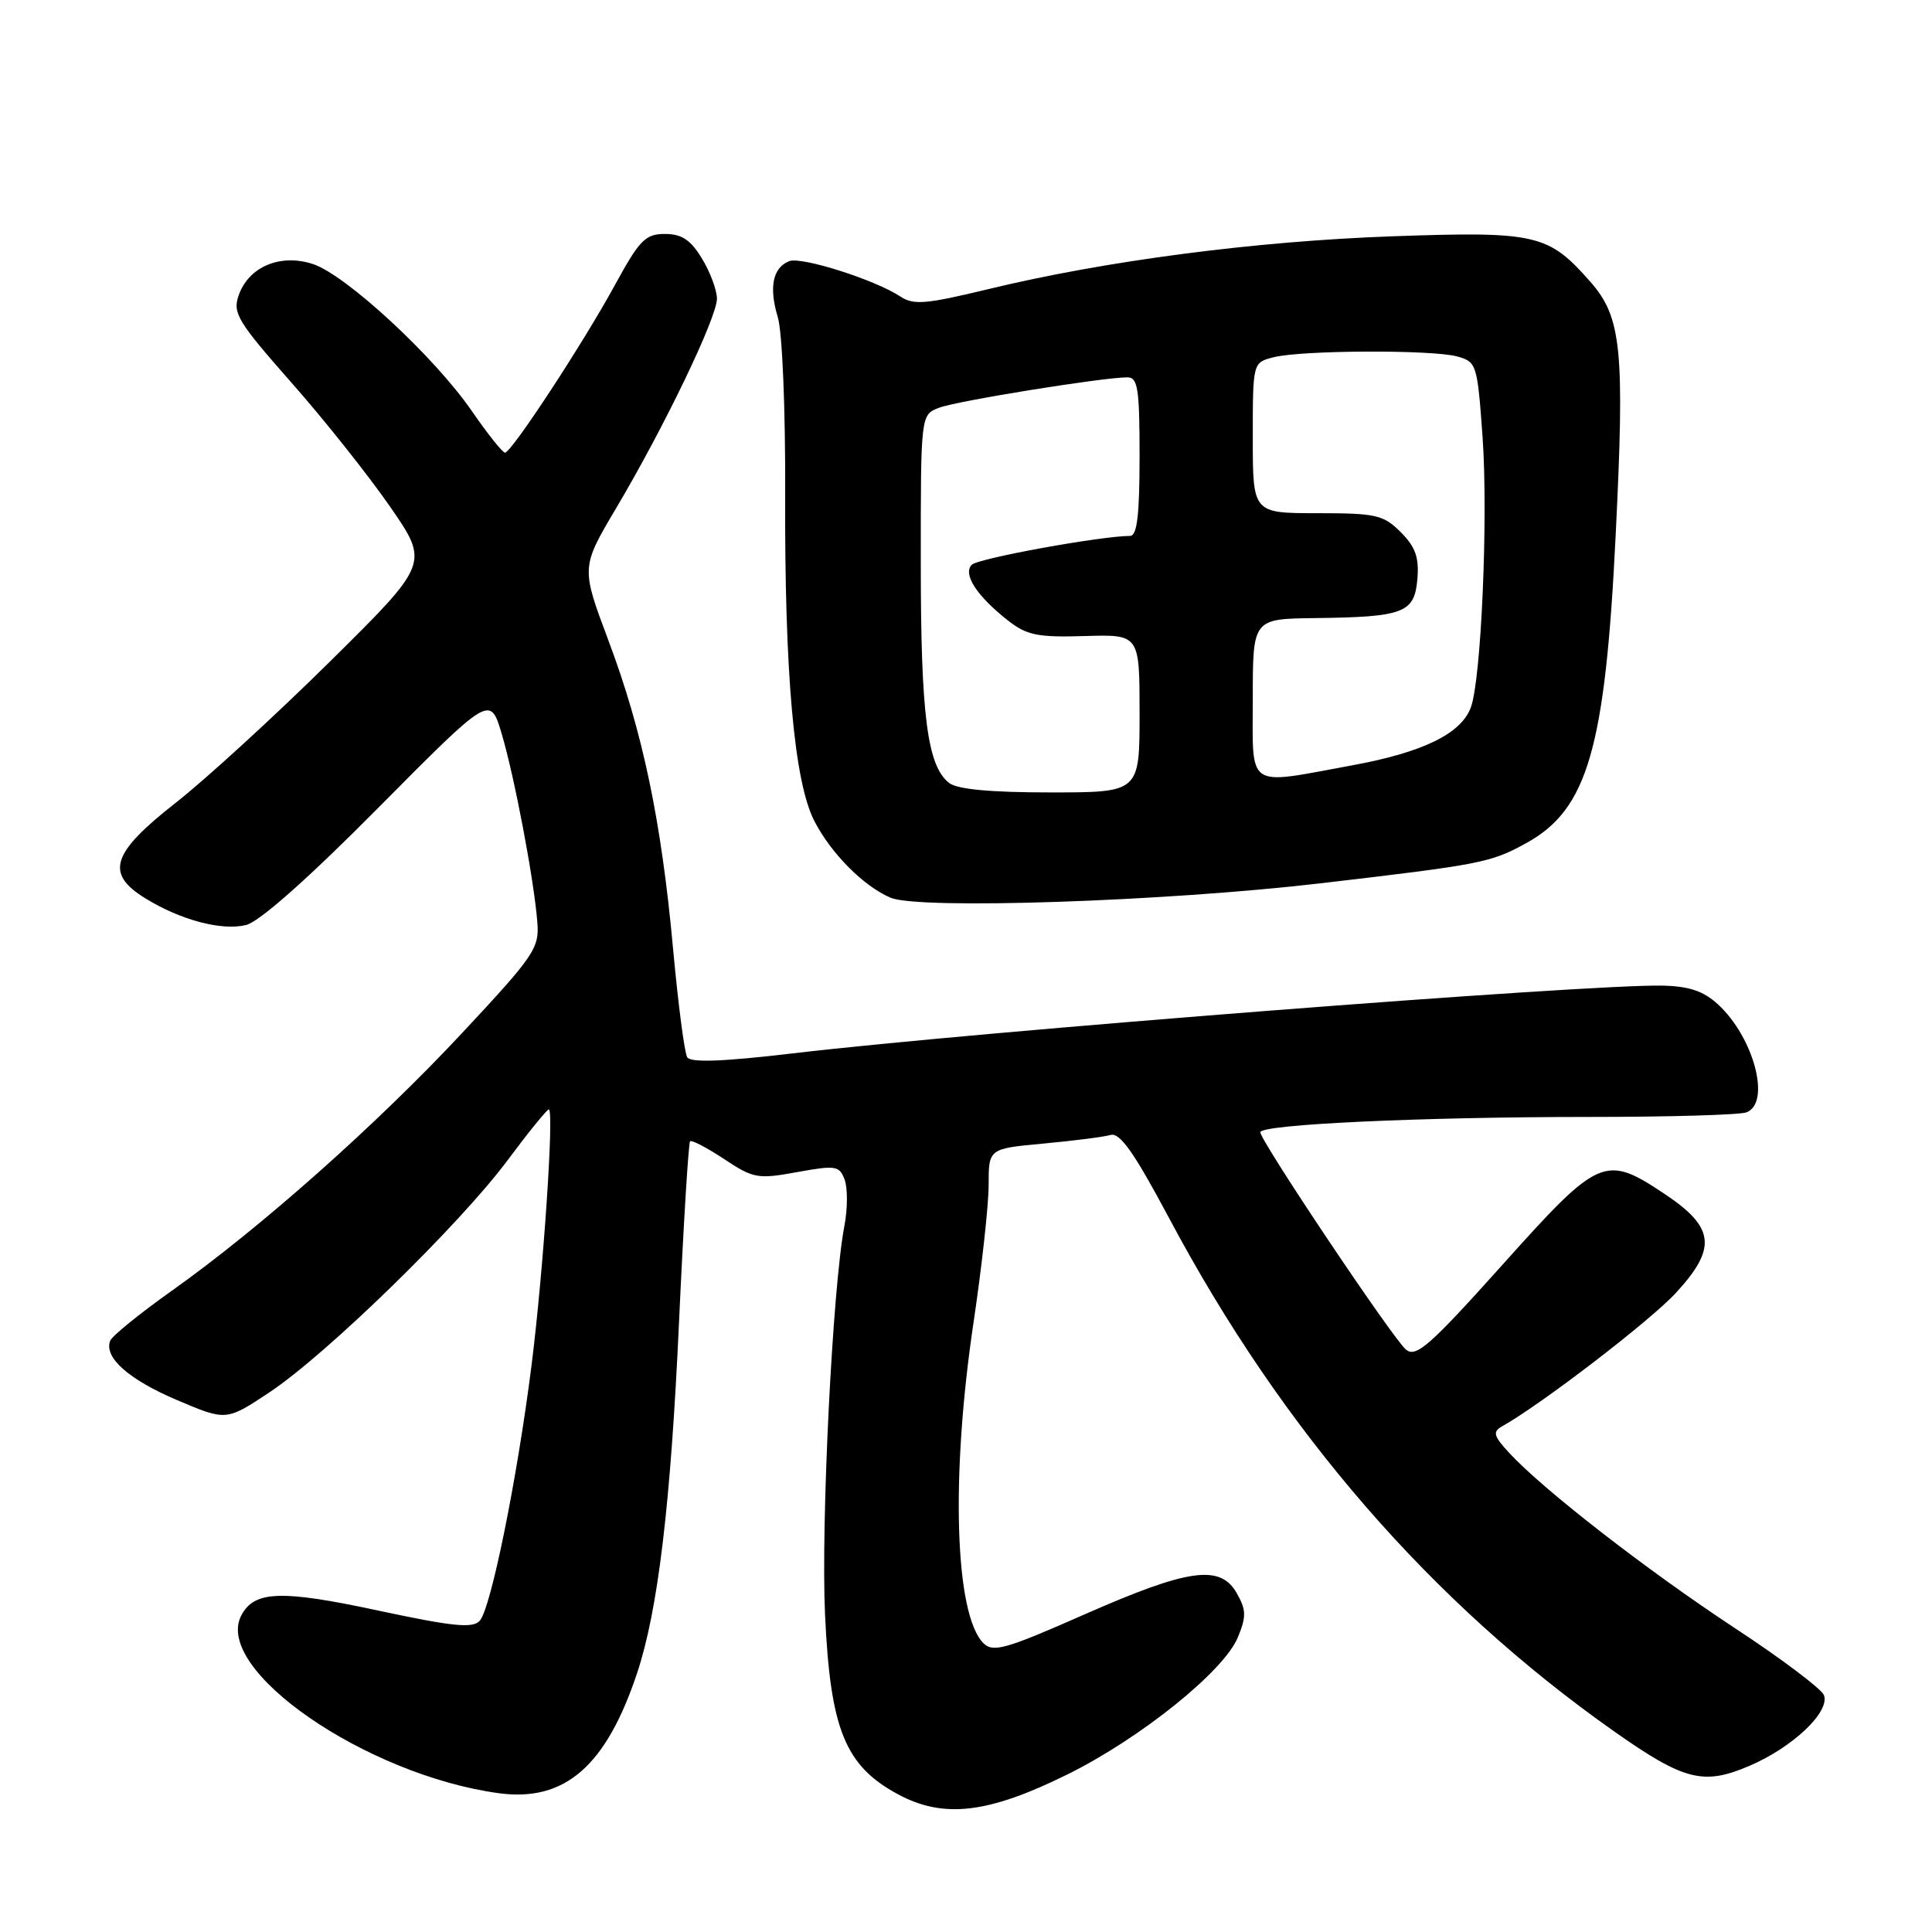 <?xml version="1.0" encoding="UTF-8" standalone="no"?>
<!DOCTYPE svg PUBLIC "-//W3C//DTD SVG 1.1//EN" "http://www.w3.org/Graphics/SVG/1.1/DTD/svg11.dtd" >
<svg xmlns="http://www.w3.org/2000/svg" xmlns:xlink="http://www.w3.org/1999/xlink" version="1.1" viewBox="0 0 256 256">
 <g >
 <path fill="currentColor"
d=" M 141.50 235.09 C 151.14 230.31 162.16 221.45 164.01 216.98 C 165.16 214.20 165.14 213.34 163.88 211.11 C 161.69 207.25 157.50 207.84 143.63 213.95 C 133.25 218.53 131.58 219.00 130.31 217.73 C 126.51 213.94 125.95 195.62 129.01 175.16 C 130.10 167.82 131.00 159.66 131.00 157.01 C 131.00 152.20 131.00 152.20 138.25 151.53 C 142.24 151.16 146.24 150.65 147.15 150.39 C 148.40 150.04 150.28 152.72 154.93 161.44 C 169.93 189.62 189.66 212.36 213.91 229.44 C 223.16 235.95 225.73 236.60 231.82 233.98 C 237.58 231.51 242.52 226.81 241.68 224.61 C 241.36 223.79 236.02 219.76 229.80 215.68 C 218.25 208.08 204.47 197.38 200.01 192.55 C 197.91 190.29 197.75 189.72 199.01 189.01 C 204.23 186.09 218.65 175.02 222.06 171.32 C 227.52 165.40 227.22 162.65 220.64 158.25 C 212.67 152.93 211.94 153.24 199.11 167.56 C 189.44 178.34 187.63 179.93 186.30 178.83 C 184.58 177.41 167.00 151.17 167.00 150.03 C 167.00 148.99 188.23 148.00 210.58 148.00 C 221.17 148.00 230.55 147.73 231.42 147.39 C 234.69 146.14 232.41 137.49 227.66 133.10 C 225.72 131.32 223.84 130.68 220.28 130.60 C 210.40 130.39 129.61 136.68 105.11 139.57 C 95.81 140.67 91.51 140.83 91.06 140.09 C 90.70 139.51 89.86 133.07 89.19 125.77 C 87.64 108.77 85.16 96.94 80.61 84.84 C 76.99 75.19 76.99 75.19 81.64 67.34 C 88.04 56.55 95.00 42.07 95.00 39.57 C 94.99 38.43 94.10 36.04 93.01 34.25 C 91.50 31.77 90.33 31.00 88.10 31.00 C 85.52 31.00 84.74 31.79 81.49 37.75 C 77.27 45.48 67.79 59.95 66.92 59.98 C 66.60 59.99 64.61 57.50 62.51 54.45 C 57.57 47.28 45.85 36.43 41.47 34.99 C 37.16 33.57 32.96 35.33 31.63 39.12 C 30.80 41.48 31.46 42.58 38.60 50.68 C 42.95 55.60 48.83 63.01 51.69 67.14 C 56.88 74.65 56.88 74.65 43.69 87.69 C 36.43 94.86 27.24 103.28 23.25 106.40 C 14.76 113.06 13.91 115.74 19.25 119.03 C 23.96 121.93 29.41 123.37 32.63 122.56 C 34.40 122.11 40.91 116.34 50.19 106.97 C 64.95 92.09 64.95 92.09 66.48 97.24 C 68.18 102.98 70.75 116.51 71.20 122.19 C 71.48 125.63 70.82 126.61 61.26 136.85 C 49.89 149.03 34.54 162.67 22.78 171.02 C 18.54 174.03 14.86 177.01 14.61 177.64 C 13.72 179.84 17.02 182.78 23.46 185.52 C 29.98 188.29 29.98 188.29 35.72 184.48 C 43.24 179.49 60.89 162.29 67.25 153.75 C 70.01 150.04 72.48 147.00 72.72 147.00 C 73.45 147.00 71.99 168.61 70.42 181.00 C 68.51 196.07 65.04 213.17 63.56 214.77 C 62.62 215.79 60.00 215.52 50.17 213.42 C 37.27 210.65 33.73 210.77 31.99 214.02 C 28.16 221.18 48.46 235.21 66.10 237.61 C 74.84 238.79 80.31 234.03 84.42 221.69 C 87.20 213.34 88.88 199.23 89.98 175.06 C 90.57 162.16 91.23 151.44 91.44 151.23 C 91.65 151.02 93.68 152.08 95.95 153.58 C 99.83 156.16 100.42 156.26 105.63 155.31 C 110.76 154.38 111.23 154.46 111.92 156.32 C 112.33 157.43 112.32 160.18 111.89 162.42 C 110.32 170.59 108.77 201.81 109.32 213.91 C 110.02 229.17 111.98 233.99 119.02 237.77 C 125.07 241.01 130.98 240.30 141.50 235.09 Z  M 175.00 117.04 C 196.38 114.54 197.54 114.31 202.30 111.68 C 210.36 107.22 212.70 99.14 214.08 71.00 C 215.30 46.35 214.87 42.06 210.75 37.36 C 205.16 31.00 203.60 30.64 184.52 31.31 C 166.30 31.96 146.42 34.56 130.92 38.32 C 122.72 40.30 121.05 40.45 119.32 39.30 C 116.00 37.09 106.22 33.98 104.59 34.60 C 102.40 35.45 101.86 38.05 103.06 42.02 C 103.66 44.00 104.08 54.12 104.04 65.50 C 103.95 89.23 105.23 103.58 107.90 108.78 C 110.12 113.09 114.42 117.42 118.00 118.95 C 121.73 120.55 154.41 119.45 175.00 117.04 Z  M 125.77 103.75 C 122.88 101.51 122.01 94.84 122.01 74.73 C 122.00 54.95 122.00 54.95 124.43 54.03 C 126.80 53.12 146.16 50.00 149.38 50.00 C 150.77 50.00 151.00 51.48 151.00 60.50 C 151.00 68.23 150.67 71.00 149.75 71.01 C 145.83 71.03 129.62 73.98 128.77 74.83 C 127.54 76.06 129.43 78.98 133.55 82.21 C 136.06 84.18 137.49 84.47 143.74 84.28 C 151.00 84.06 151.00 84.06 151.00 94.53 C 151.00 105.00 151.00 105.00 139.19 105.00 C 131.27 105.00 126.85 104.59 125.77 103.75 Z  M 166.00 92.50 C 166.00 82.00 166.00 82.00 174.25 81.90 C 186.03 81.76 187.43 81.22 187.81 76.72 C 188.05 73.86 187.56 72.47 185.60 70.51 C 183.31 68.22 182.34 68.00 174.55 68.00 C 166.00 68.00 166.00 68.00 166.00 58.02 C 166.00 48.04 166.00 48.04 168.75 47.34 C 172.46 46.39 189.85 46.32 193.12 47.24 C 195.66 47.95 195.76 48.29 196.45 57.93 C 197.20 68.59 196.27 90.05 194.89 93.75 C 193.59 97.23 188.53 99.70 179.12 101.42 C 164.95 104.02 166.00 104.74 166.00 92.50 Z "/>
</g>
</svg>